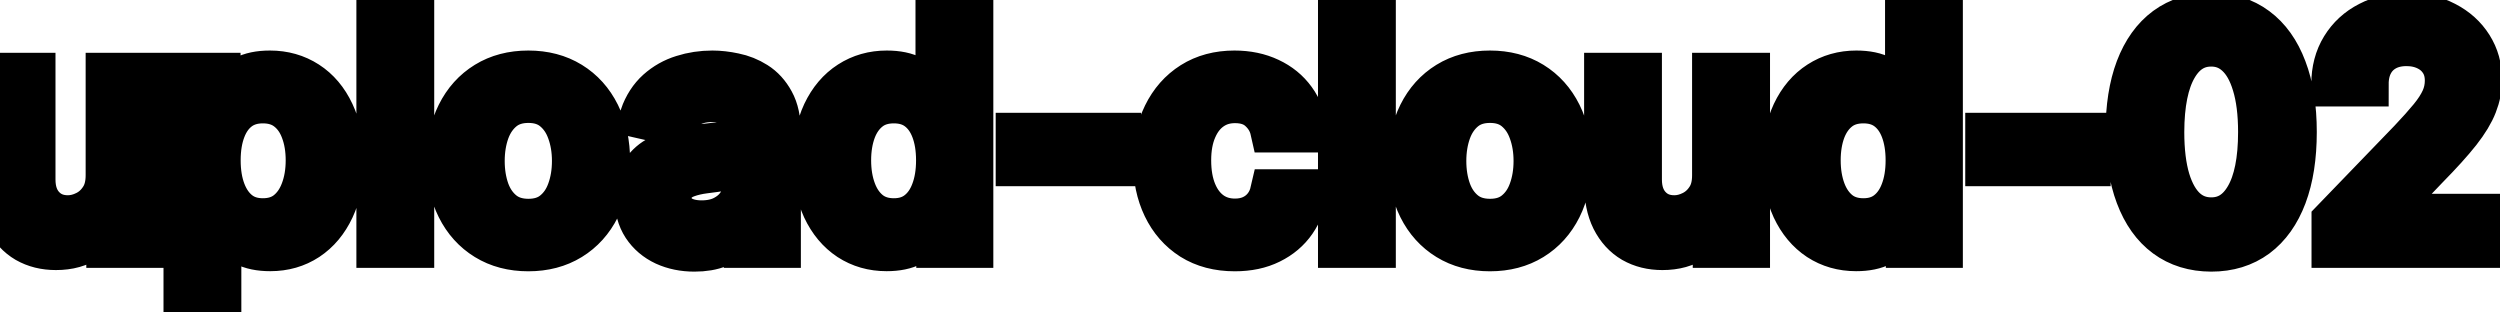 <svg viewBox="0 0 112 14" fill="none" stroke-width="2" stroke="currentColor" aria-hidden="true">
  <path d="M4.837 7.833V3.364H6.328V11H4.866V9.678H4.787C4.611 10.085 4.33 10.425 3.942 10.697C3.557 10.965 3.078 11.099 2.505 11.099C2.014 11.099 1.58 10.992 1.202 10.776C0.828 10.557 0.533 10.234 0.317 9.807C0.105 9.379 -0.001 8.851 -0.001 8.221V3.364H1.486V8.042C1.486 8.562 1.63 8.977 1.918 9.285C2.207 9.593 2.581 9.747 3.042 9.747C3.32 9.747 3.597 9.678 3.872 9.538C4.151 9.399 4.381 9.189 4.563 8.907C4.749 8.625 4.84 8.267 4.837 7.833ZM8.325 13.864V3.364H9.777V4.602H9.901C9.988 4.442 10.112 4.259 10.274 4.05C10.437 3.841 10.662 3.659 10.95 3.503C11.239 3.344 11.62 3.264 12.094 3.264C12.71 3.264 13.261 3.42 13.745 3.732C14.228 4.043 14.608 4.492 14.883 5.079C15.161 5.665 15.301 6.371 15.301 7.197C15.301 8.022 15.163 8.73 14.888 9.32C14.613 9.906 14.235 10.359 13.754 10.677C13.274 10.992 12.725 11.149 12.109 11.149C11.645 11.149 11.265 11.071 10.97 10.915C10.679 10.76 10.45 10.577 10.284 10.369C10.118 10.16 9.991 9.974 9.901 9.812H9.812V13.864H8.325ZM9.782 7.182C9.782 7.719 9.86 8.189 10.016 8.594C10.172 8.998 10.397 9.315 10.692 9.543C10.987 9.769 11.348 9.881 11.776 9.881C12.22 9.881 12.591 9.764 12.889 9.528C13.188 9.29 13.413 8.967 13.566 8.559C13.721 8.151 13.799 7.692 13.799 7.182C13.799 6.678 13.723 6.226 13.57 5.825C13.421 5.424 13.196 5.107 12.894 4.875C12.596 4.643 12.223 4.527 11.776 4.527C11.345 4.527 10.98 4.638 10.682 4.86C10.387 5.082 10.163 5.392 10.011 5.79C9.858 6.188 9.782 6.652 9.782 7.182ZM18.453 0.818V11H16.966V0.818H18.453ZM23.669 11.154C22.953 11.154 22.328 10.99 21.795 10.662C21.261 10.334 20.847 9.875 20.552 9.285C20.257 8.695 20.109 8.005 20.109 7.217C20.109 6.424 20.257 5.732 20.552 5.138C20.847 4.545 21.261 4.085 21.795 3.756C22.328 3.428 22.953 3.264 23.669 3.264C24.385 3.264 25.01 3.428 25.543 3.756C26.077 4.085 26.491 4.545 26.786 5.138C27.081 5.732 27.229 6.424 27.229 7.217C27.229 8.005 27.081 8.695 26.786 9.285C26.491 9.875 26.077 10.334 25.543 10.662C25.01 10.99 24.385 11.154 23.669 11.154ZM23.674 9.906C24.138 9.906 24.523 9.784 24.827 9.538C25.132 9.293 25.358 8.967 25.504 8.559C25.653 8.151 25.727 7.702 25.727 7.212C25.727 6.724 25.653 6.277 25.504 5.869C25.358 5.458 25.132 5.129 24.827 4.88C24.523 4.631 24.138 4.507 23.674 4.507C23.207 4.507 22.819 4.631 22.511 4.88C22.206 5.129 21.979 5.458 21.829 5.869C21.684 6.277 21.611 6.724 21.611 7.212C21.611 7.702 21.684 8.151 21.829 8.559C21.979 8.967 22.206 9.293 22.511 9.538C22.819 9.784 23.207 9.906 23.674 9.906ZM31.11 11.169C30.626 11.169 30.189 11.079 29.798 10.901C29.407 10.718 29.097 10.455 28.868 10.11C28.643 9.765 28.53 9.343 28.53 8.842C28.53 8.411 28.613 8.057 28.779 7.778C28.944 7.5 29.168 7.28 29.45 7.117C29.732 6.955 30.046 6.832 30.394 6.749C30.742 6.666 31.097 6.603 31.458 6.56C31.916 6.507 32.287 6.464 32.572 6.431C32.857 6.395 33.064 6.337 33.193 6.257C33.323 6.178 33.387 6.048 33.387 5.869V5.835C33.387 5.4 33.265 5.064 33.019 4.825C32.777 4.587 32.416 4.467 31.936 4.467C31.435 4.467 31.041 4.578 30.752 4.8C30.467 5.019 30.27 5.263 30.161 5.531L28.764 5.213C28.929 4.749 29.171 4.375 29.489 4.089C29.811 3.801 30.181 3.592 30.598 3.463C31.016 3.33 31.455 3.264 31.916 3.264C32.221 3.264 32.544 3.301 32.885 3.374C33.23 3.443 33.551 3.572 33.85 3.761C34.151 3.95 34.398 4.22 34.59 4.572C34.783 4.92 34.879 5.372 34.879 5.929V11H33.427V9.956H33.367C33.271 10.148 33.127 10.337 32.935 10.523C32.743 10.708 32.496 10.863 32.194 10.985C31.892 11.108 31.531 11.169 31.11 11.169ZM31.433 9.976C31.844 9.976 32.196 9.895 32.487 9.732C32.782 9.57 33.006 9.358 33.159 9.096C33.314 8.831 33.392 8.547 33.392 8.246V7.261C33.339 7.314 33.236 7.364 33.084 7.411C32.935 7.454 32.764 7.492 32.572 7.525C32.38 7.555 32.192 7.583 32.01 7.609C31.828 7.633 31.675 7.652 31.553 7.669C31.264 7.705 31.001 7.767 30.762 7.853C30.527 7.939 30.338 8.063 30.195 8.226C30.056 8.385 29.987 8.597 29.987 8.862C29.987 9.23 30.123 9.509 30.394 9.697C30.666 9.883 31.012 9.976 31.433 9.976ZM39.717 11.149C39.101 11.149 38.551 10.992 38.067 10.677C37.586 10.359 37.208 9.906 36.933 9.32C36.661 8.73 36.526 8.022 36.526 7.197C36.526 6.371 36.663 5.665 36.938 5.079C37.217 4.492 37.598 4.043 38.082 3.732C38.566 3.42 39.114 3.264 39.727 3.264C40.201 3.264 40.582 3.344 40.871 3.503C41.162 3.659 41.388 3.841 41.547 4.05C41.709 4.259 41.835 4.442 41.925 4.602H42.014V0.818H43.501V11H42.049V9.812H41.925C41.835 9.974 41.706 10.16 41.537 10.369C41.371 10.577 41.142 10.76 40.851 10.915C40.559 11.071 40.181 11.149 39.717 11.149ZM40.045 9.881C40.473 9.881 40.834 9.769 41.129 9.543C41.428 9.315 41.653 8.998 41.805 8.594C41.961 8.189 42.039 7.719 42.039 7.182C42.039 6.652 41.963 6.188 41.81 5.79C41.658 5.392 41.434 5.082 41.139 4.86C40.844 4.638 40.48 4.527 40.045 4.527C39.598 4.527 39.225 4.643 38.927 4.875C38.629 5.107 38.403 5.424 38.251 5.825C38.102 6.226 38.027 6.678 38.027 7.182C38.027 7.692 38.103 8.151 38.256 8.559C38.408 8.967 38.633 9.29 38.932 9.528C39.233 9.764 39.605 9.881 40.045 9.881ZM50.122 6.053V7.341H45.607V6.053H50.122ZM55.319 11.154C54.58 11.154 53.944 10.987 53.41 10.652C52.88 10.314 52.472 9.848 52.187 9.255C51.902 8.662 51.76 7.982 51.76 7.217C51.76 6.441 51.906 5.757 52.197 5.163C52.489 4.567 52.9 4.101 53.43 3.766C53.961 3.432 54.585 3.264 55.304 3.264C55.885 3.264 56.402 3.372 56.856 3.587C57.31 3.799 57.676 4.098 57.954 4.482C58.236 4.867 58.404 5.316 58.456 5.83H57.01C56.93 5.472 56.748 5.163 56.463 4.905C56.181 4.646 55.803 4.517 55.329 4.517C54.915 4.517 54.552 4.626 54.241 4.845C53.932 5.061 53.692 5.369 53.52 5.77C53.347 6.168 53.261 6.638 53.261 7.182C53.261 7.739 53.346 8.219 53.515 8.624C53.684 9.028 53.922 9.341 54.231 9.563C54.542 9.785 54.908 9.896 55.329 9.896C55.611 9.896 55.866 9.845 56.095 9.742C56.327 9.636 56.521 9.485 56.677 9.29C56.836 9.094 56.947 8.859 57.01 8.584H58.456C58.404 9.078 58.243 9.518 57.974 9.906C57.706 10.294 57.346 10.599 56.895 10.821C56.448 11.043 55.923 11.154 55.319 11.154ZM61.533 0.818V11H60.046V0.818H61.533ZM66.749 11.154C66.033 11.154 65.408 10.99 64.875 10.662C64.341 10.334 63.927 9.875 63.632 9.285C63.337 8.695 63.19 8.005 63.19 7.217C63.19 6.424 63.337 5.732 63.632 5.138C63.927 4.545 64.341 4.085 64.875 3.756C65.408 3.428 66.033 3.264 66.749 3.264C67.465 3.264 68.09 3.428 68.623 3.756C69.157 4.085 69.571 4.545 69.866 5.138C70.161 5.732 70.309 6.424 70.309 7.217C70.309 8.005 70.161 8.695 69.866 9.285C69.571 9.875 69.157 10.334 68.623 10.662C68.09 10.99 67.465 11.154 66.749 11.154ZM66.754 9.906C67.218 9.906 67.603 9.784 67.907 9.538C68.212 9.293 68.438 8.967 68.584 8.559C68.733 8.151 68.807 7.702 68.807 7.212C68.807 6.724 68.733 6.277 68.584 5.869C68.438 5.458 68.212 5.129 67.907 4.88C67.603 4.631 67.218 4.507 66.754 4.507C66.287 4.507 65.899 4.631 65.591 4.88C65.286 5.129 65.059 5.458 64.91 5.869C64.764 6.277 64.691 6.724 64.691 7.212C64.691 7.702 64.764 8.151 64.91 8.559C65.059 8.967 65.286 9.293 65.591 9.538C65.899 9.784 66.287 9.906 66.754 9.906ZM76.805 7.833V3.364H78.297V11H76.835V9.678H76.756C76.58 10.085 76.298 10.425 75.91 10.697C75.526 10.965 75.047 11.099 74.474 11.099C73.983 11.099 73.549 10.992 73.171 10.776C72.797 10.557 72.502 10.234 72.286 9.807C72.074 9.379 71.968 8.851 71.968 8.221V3.364H73.454V8.042C73.454 8.562 73.599 8.977 73.887 9.285C74.175 9.593 74.55 9.747 75.011 9.747C75.289 9.747 75.566 9.678 75.841 9.538C76.119 9.399 76.35 9.189 76.532 8.907C76.718 8.625 76.809 8.267 76.805 7.833ZM83.153 11.149C82.536 11.149 81.986 10.992 81.502 10.677C81.022 10.359 80.644 9.906 80.369 9.32C80.097 8.73 79.961 8.022 79.961 7.197C79.961 6.371 80.099 5.665 80.374 5.079C80.652 4.492 81.033 4.043 81.517 3.732C82.001 3.42 82.55 3.264 83.163 3.264C83.637 3.264 84.018 3.344 84.306 3.503C84.598 3.659 84.823 3.841 84.982 4.05C85.145 4.259 85.271 4.442 85.36 4.602H85.45V0.818H86.936V11H85.485V9.812H85.36C85.271 9.974 85.141 10.16 84.972 10.369C84.807 10.577 84.578 10.76 84.286 10.915C83.995 11.071 83.617 11.149 83.153 11.149ZM83.481 9.881C83.909 9.881 84.27 9.769 84.565 9.543C84.863 9.315 85.088 8.998 85.241 8.594C85.397 8.189 85.475 7.719 85.475 7.182C85.475 6.652 85.398 6.188 85.246 5.79C85.094 5.392 84.87 5.082 84.575 4.86C84.28 4.638 83.915 4.527 83.481 4.527C83.034 4.527 82.661 4.643 82.362 4.875C82.064 5.107 81.839 5.424 81.686 5.825C81.537 6.226 81.463 6.678 81.463 7.182C81.463 7.692 81.539 8.151 81.691 8.559C81.844 8.967 82.069 9.29 82.367 9.528C82.669 9.764 83.04 9.881 83.481 9.881ZM93.557 6.053V7.341H89.043V6.053H93.557ZM99.063 11.169C98.278 11.166 97.606 10.959 97.05 10.548C96.493 10.137 96.067 9.538 95.772 8.753C95.477 7.967 95.329 7.021 95.329 5.914C95.329 4.81 95.477 3.867 95.772 3.085C96.07 2.303 96.498 1.706 97.055 1.295C97.615 0.884 98.284 0.679 99.063 0.679C99.842 0.679 100.51 0.886 101.067 1.3C101.624 1.711 102.049 2.308 102.344 3.09C102.643 3.869 102.792 4.81 102.792 5.914C102.792 7.024 102.644 7.972 102.349 8.758C102.054 9.54 101.629 10.138 101.072 10.553C100.515 10.963 99.845 11.169 99.063 11.169ZM99.063 9.842C99.753 9.842 100.291 9.505 100.679 8.832C101.07 8.16 101.266 7.187 101.266 5.914C101.266 5.069 101.176 4.355 100.997 3.771C100.821 3.185 100.568 2.741 100.237 2.439C99.908 2.134 99.517 1.982 99.063 1.982C98.377 1.982 97.838 2.32 97.447 2.996C97.056 3.672 96.859 4.645 96.856 5.914C96.856 6.763 96.944 7.48 97.119 8.067C97.298 8.65 97.552 9.093 97.88 9.394C98.208 9.692 98.603 9.842 99.063 9.842ZM104.556 11V9.886L108.001 6.317C108.369 5.929 108.672 5.589 108.911 5.298C109.153 5.003 109.333 4.723 109.453 4.457C109.572 4.192 109.632 3.911 109.632 3.612C109.632 3.274 109.552 2.982 109.393 2.737C109.234 2.489 109.017 2.298 108.742 2.165C108.467 2.03 108.157 1.962 107.812 1.962C107.447 1.962 107.129 2.036 106.857 2.185C106.586 2.335 106.377 2.545 106.231 2.817C106.085 3.089 106.012 3.407 106.012 3.771H104.546C104.546 3.152 104.688 2.61 104.973 2.146C105.258 1.682 105.649 1.322 106.146 1.067C106.644 0.808 107.209 0.679 107.842 0.679C108.481 0.679 109.045 0.807 109.532 1.062C110.023 1.314 110.405 1.658 110.681 2.096C110.956 2.53 111.093 3.021 111.093 3.567C111.093 3.945 111.022 4.315 110.879 4.676C110.74 5.037 110.497 5.44 110.149 5.884C109.801 6.325 109.317 6.86 108.697 7.49L106.673 9.608V9.683H111.257V11H104.556Z" fill="black"/>
</svg>
